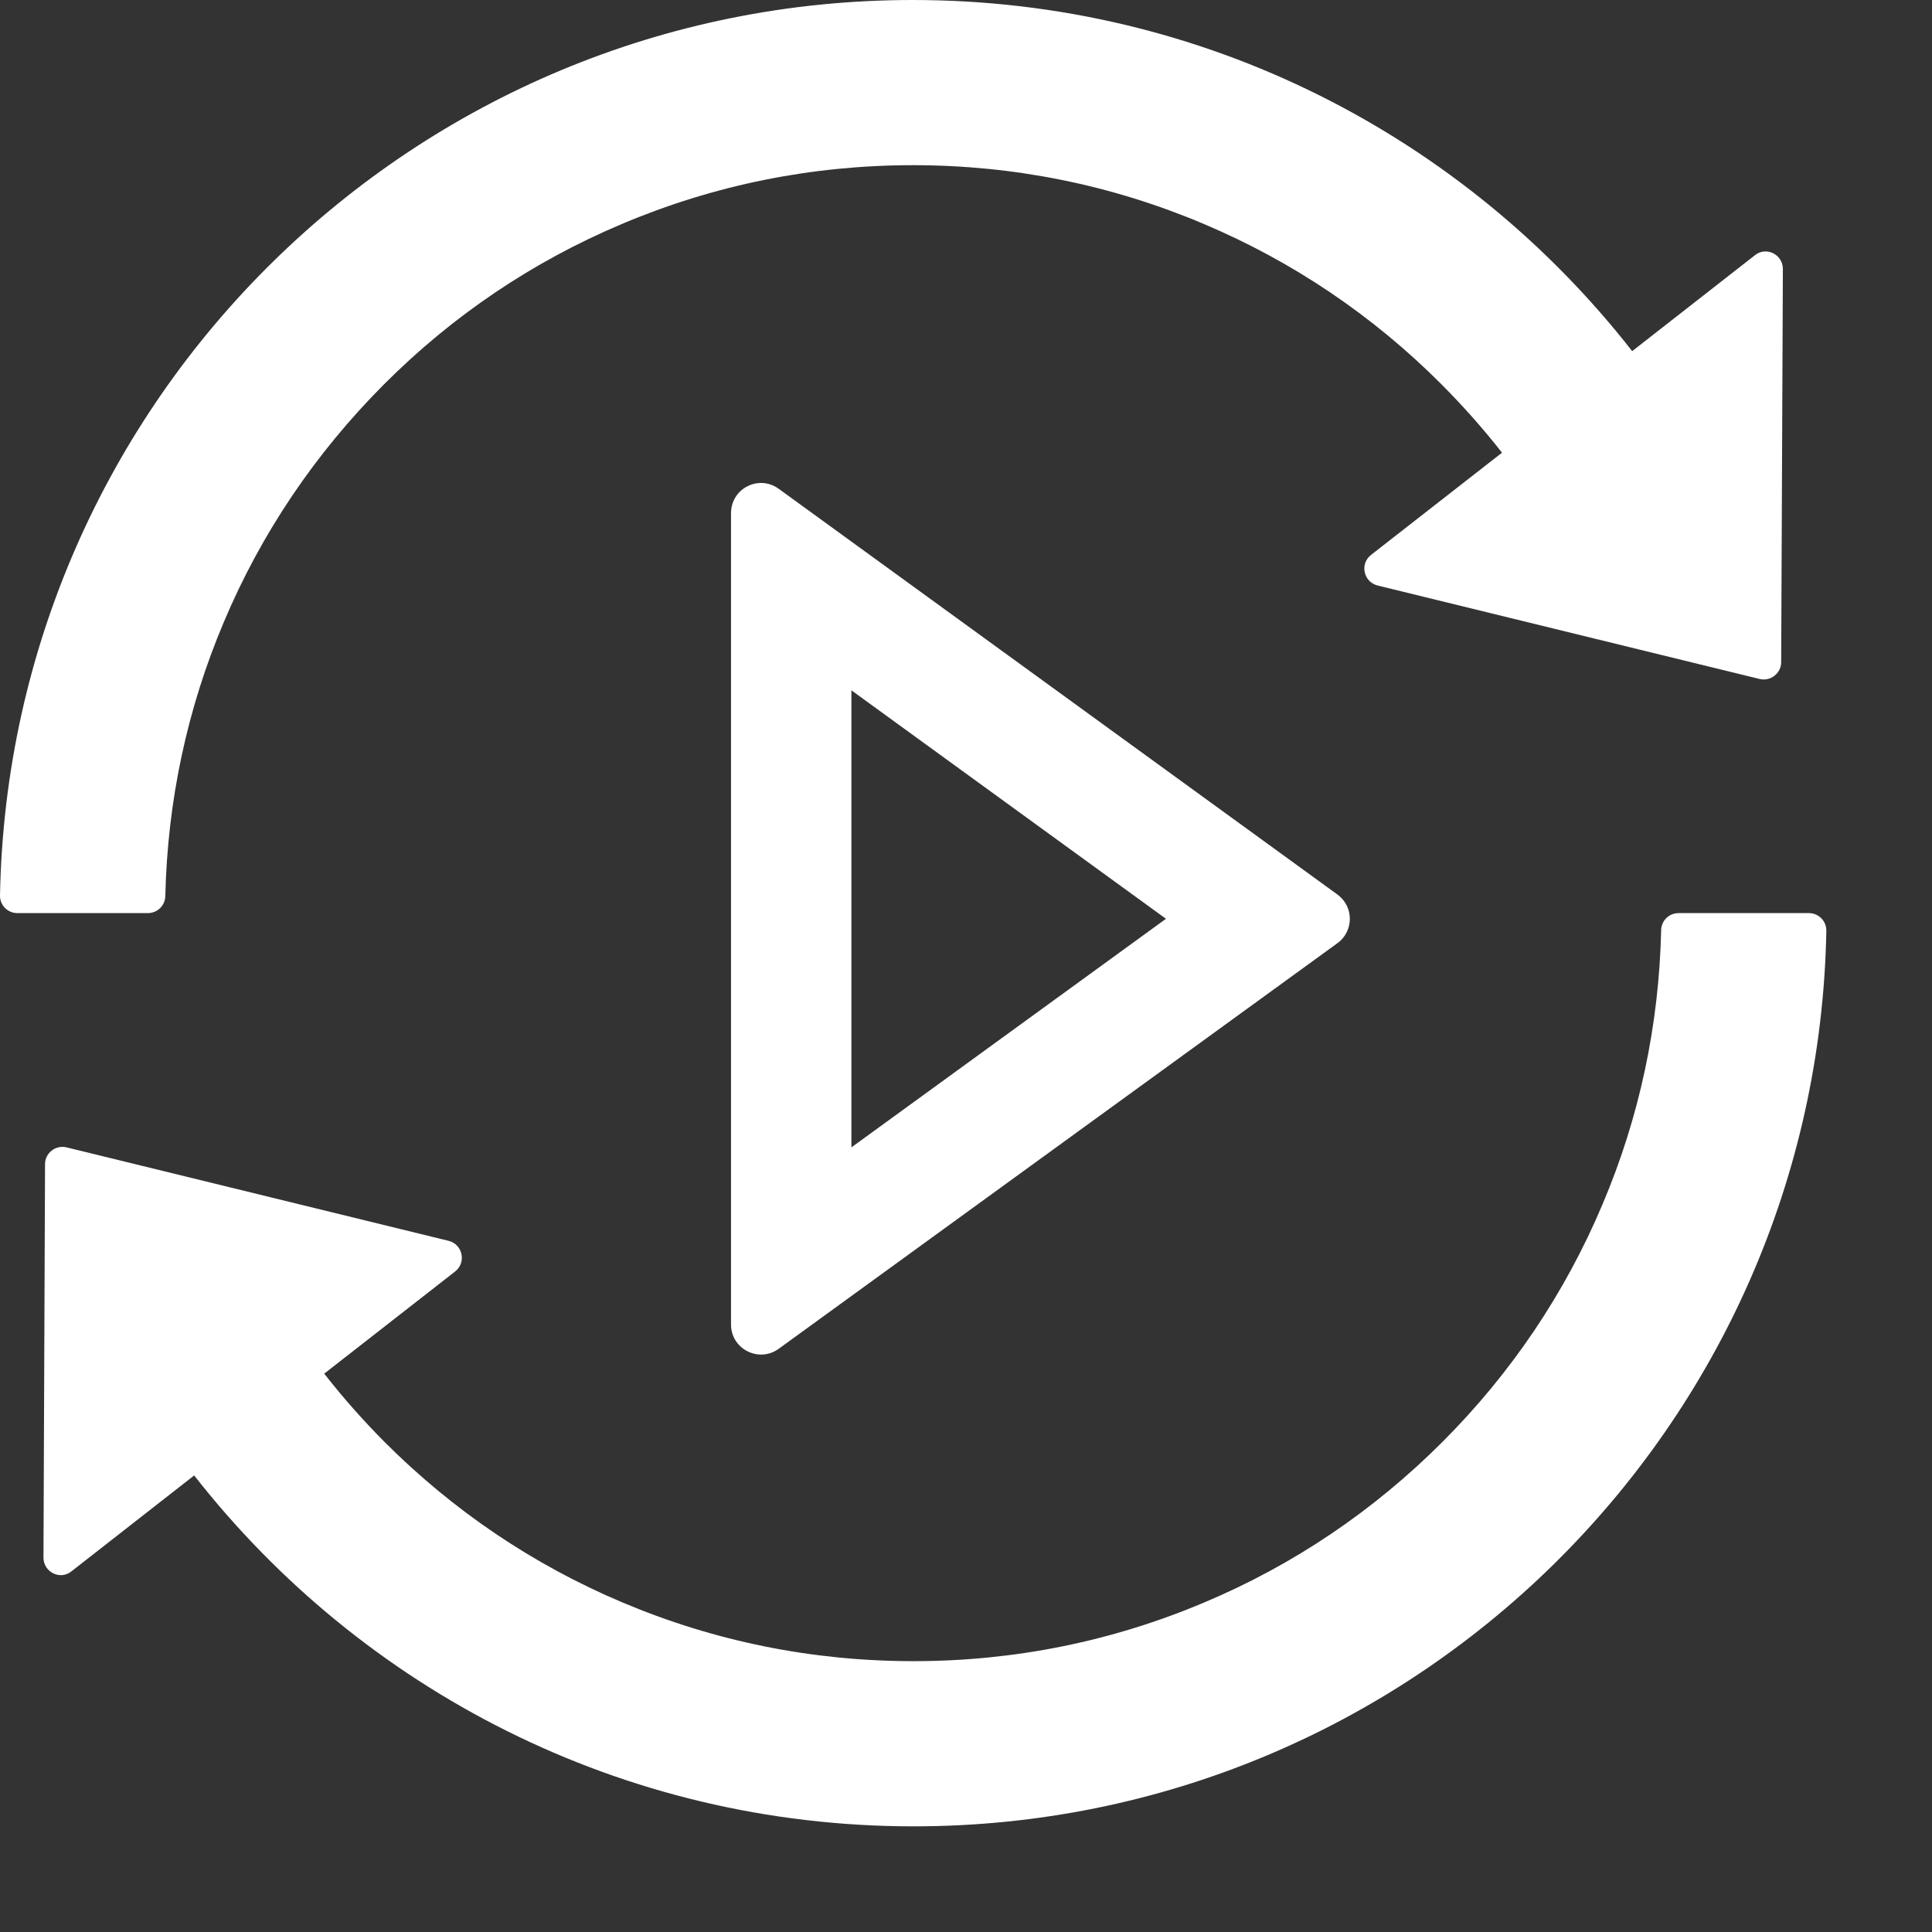 <?xml version="1.0" encoding="UTF-8"?>
<svg width="16px" height="16px" viewBox="0 0 16 16" version="1.1" xmlns="http://www.w3.org/2000/svg" xmlns:xlink="http://www.w3.org/1999/xlink">
    <rect x="0" y="0" width="16" height="16" fill="#333333" stroke="none"/>
    <title>编组 40</title>
    <g id="页面-1" stroke="none" stroke-width="1" fill="none" fill-rule="evenodd">
        <g id="录像回放" transform="translate(-300, -858)">
            <g id="编组-40" transform="translate(300, 858)">
                <rect id="矩形" fill-opacity="0" fill="#D8D8D8" x="0" y="0" width="16" height="16"></rect>
                <path d="M1.369,7.422 C1.387,6.635 1.549,5.872 1.853,5.153 C2.164,4.415 2.611,3.754 3.18,3.183 C3.749,2.613 4.412,2.166 5.15,1.855 C5.913,1.532 6.723,1.368 7.561,1.368 C8.398,1.368 9.208,1.532 9.97,1.855 C10.706,2.166 11.369,2.613 11.938,3.183 C12.116,3.362 12.284,3.551 12.439,3.749 L11.355,4.595 C11.259,4.669 11.292,4.82 11.409,4.849 L14.572,5.623 C14.662,5.645 14.751,5.576 14.751,5.485 L14.765,2.227 C14.765,2.107 14.626,2.038 14.533,2.114 L13.517,2.908 C12.132,1.136 9.979,0 7.559,0 C3.434,0 0.077,3.306 3.5166097e-05,7.415 C-0.002,7.496 0.063,7.562 0.144,7.562 L1.224,7.562 C1.304,7.562 1.367,7.499 1.369,7.422 Z M14.981,7.562 L13.901,7.562 C13.821,7.562 13.758,7.626 13.757,7.703 C13.739,8.49 13.577,9.253 13.272,9.972 C12.961,10.71 12.514,11.373 11.945,11.942 C11.376,12.511 10.714,12.959 9.975,13.27 C9.212,13.593 8.402,13.757 7.564,13.757 C6.727,13.757 5.917,13.593 5.153,13.27 C4.417,12.959 3.754,12.512 3.185,11.942 C3.007,11.763 2.84,11.574 2.685,11.376 L3.769,10.53 C3.864,10.456 3.832,10.305 3.715,10.276 L0.551,9.502 C0.461,9.48 0.373,9.549 0.373,9.64 L0.36,12.899 C0.36,13.02 0.499,13.089 0.592,13.013 L1.608,12.219 C2.993,13.989 5.146,15.125 7.566,15.125 C11.693,15.125 15.048,11.817 15.125,7.71 C15.127,7.629 15.062,7.562 14.981,7.562 Z" id="形状" fill="#FFFFFF" fill-rule="nonzero"></path>
                <path d="M6.054,4.25 C6.054,4.045 6.284,3.928 6.449,4.048 L6.449,4.048 L11.076,7.408 C11.213,7.508 11.213,7.711 11.076,7.811 L11.076,7.811 L6.449,11.17 C6.285,11.289 6.054,11.173 6.054,10.969 L6.054,10.969 Z M7.051,5.717 L7.051,9.502 L9.656,7.609 L7.051,5.717 Z" id="形状结合" fill="#FFFFFF"></path>
            </g>
        </g>
    </g>
</svg>